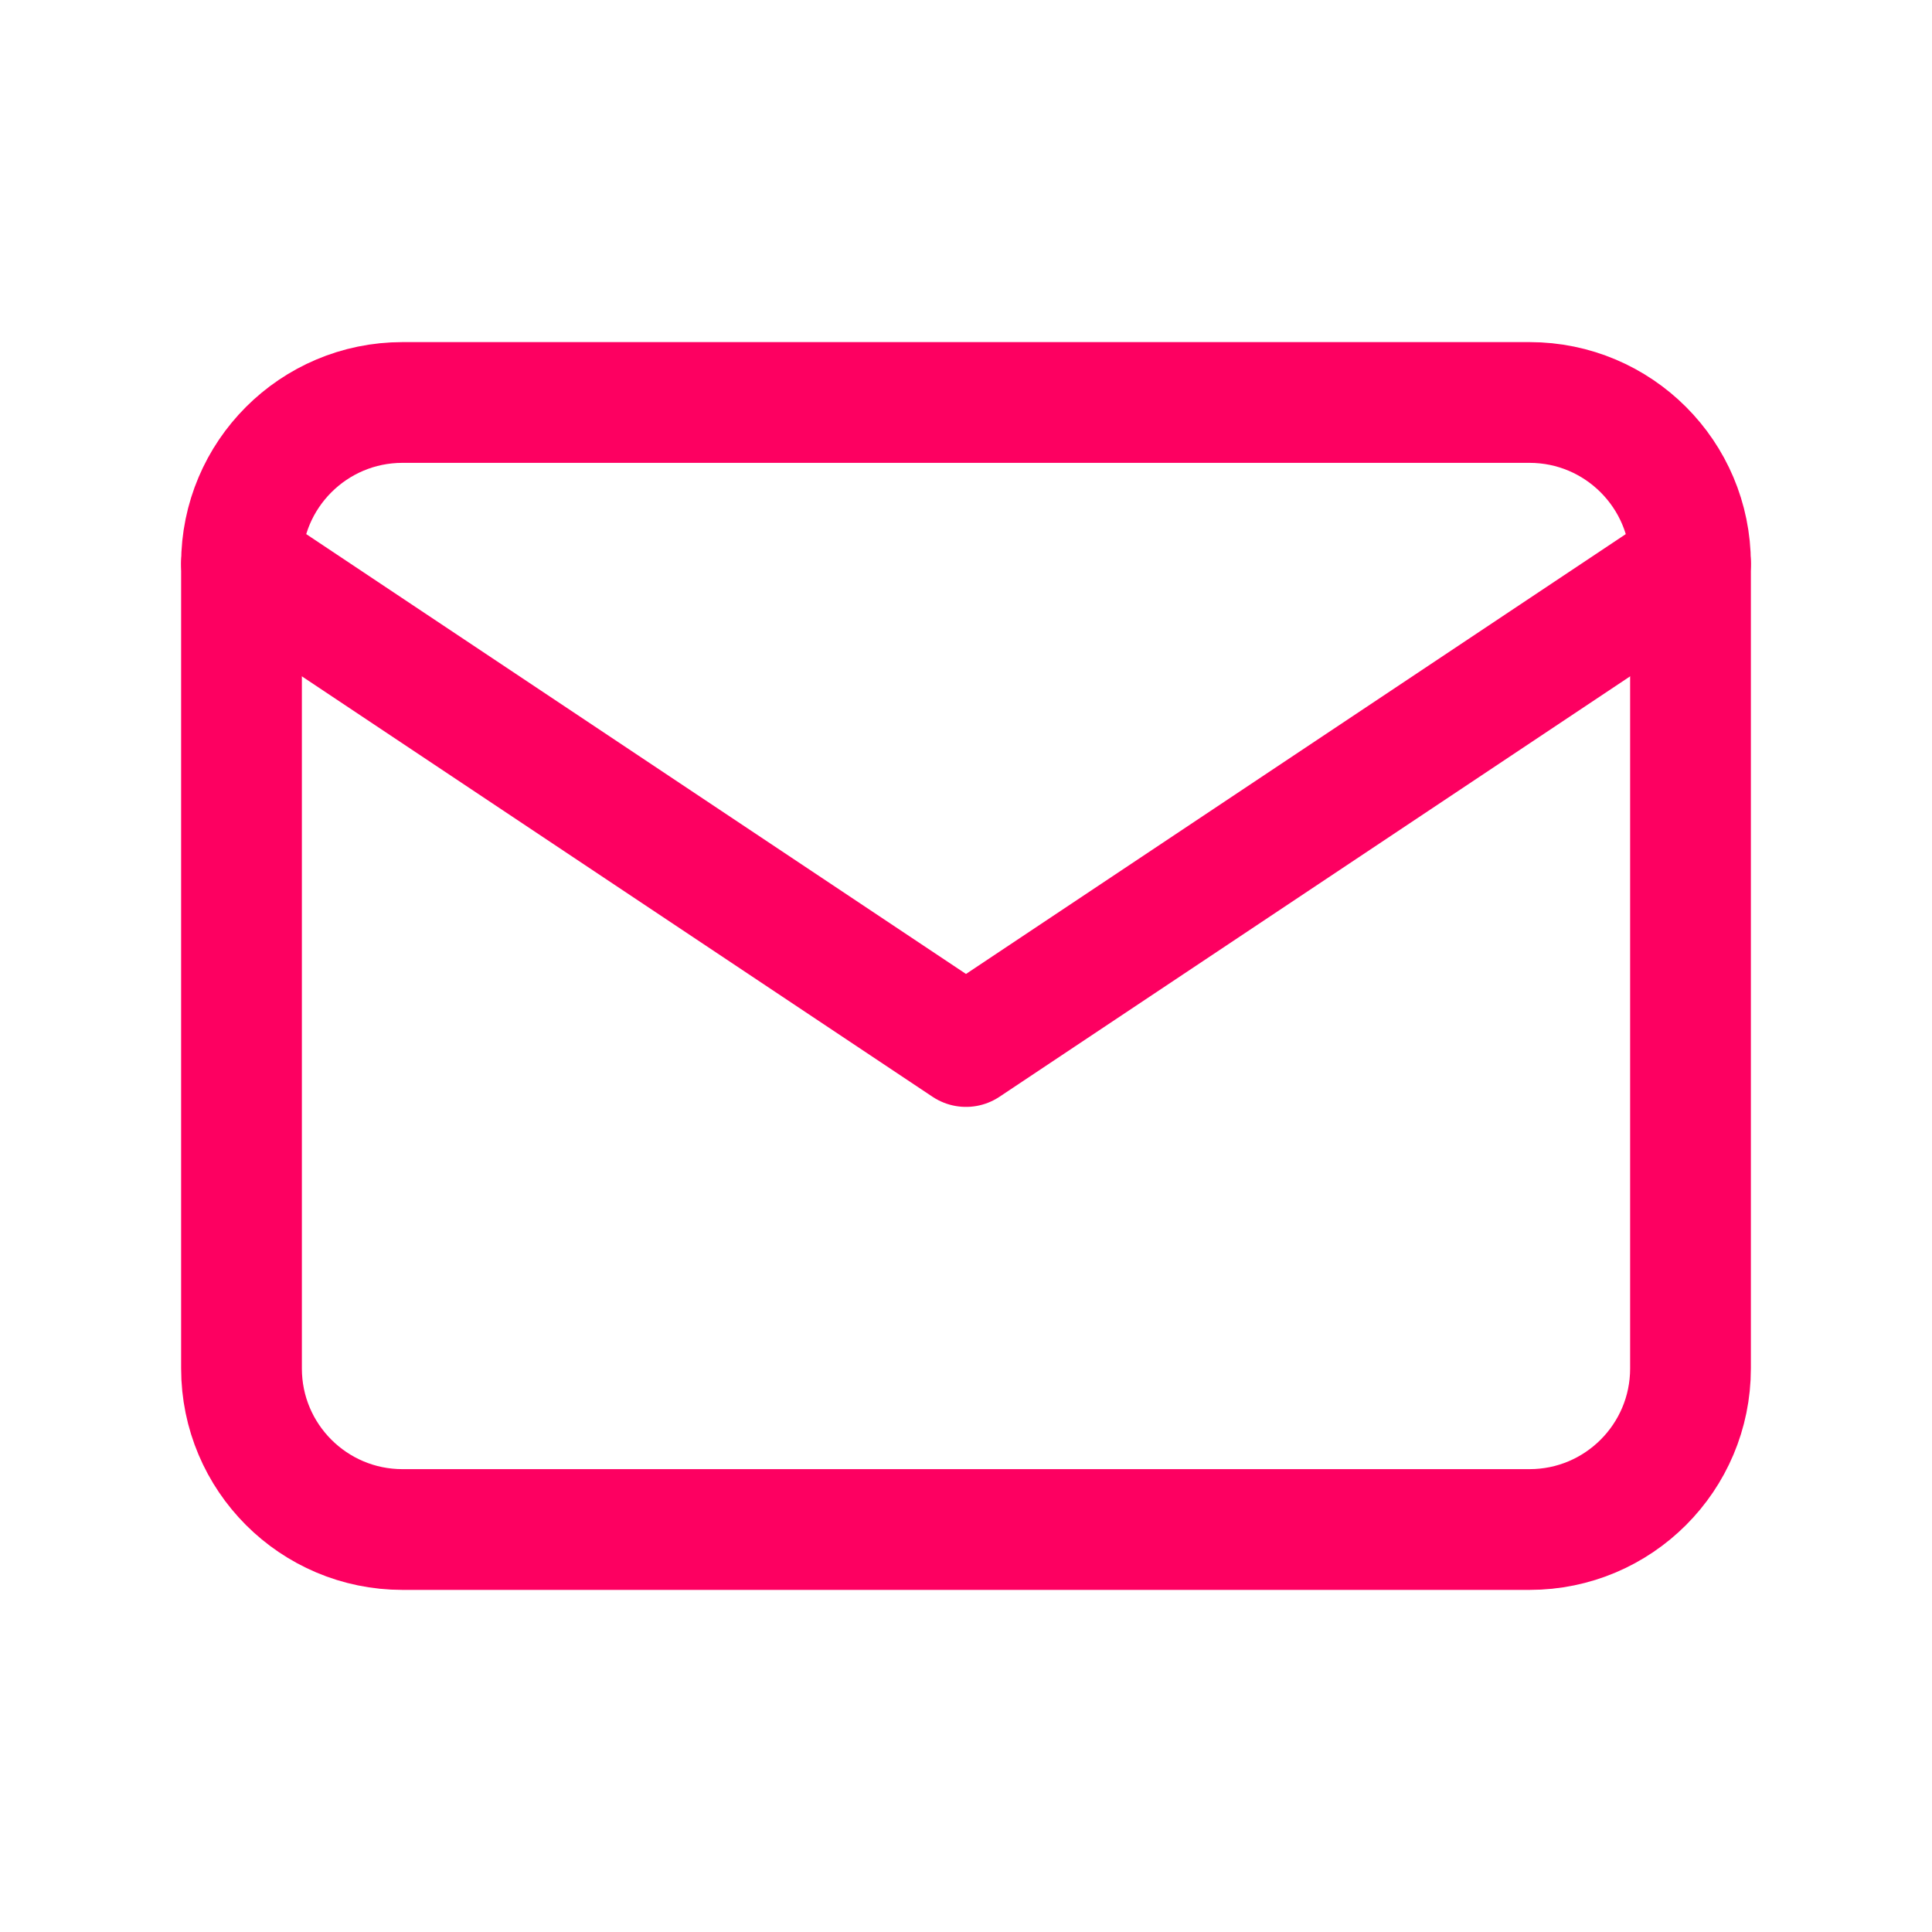 <svg width="28" height="28" viewBox="0 0 28 28" fill="none" xmlns="http://www.w3.org/2000/svg">
<g id="Frame" clip-path="url(#clip0_38_160)">
<path id="Vector" d="M22.167 5.833H5.833C4.545 5.833 3.5 6.878 3.5 8.167V19.833C3.5 21.122 4.545 22.167 5.833 22.167H22.167C23.455 22.167 24.5 21.122 24.5 19.833V8.167C24.5 6.878 23.455 5.833 22.167 5.833Z" stroke="#FD0061" stroke-width="1.75" stroke-linecap="round" stroke-linejoin="round"/>
<path id="Vector_2" d="M3.5 8.167L14 15.167L24.5 8.167" stroke="#FD0061" stroke-width="1.75" stroke-linecap="round" stroke-linejoin="round"/>
</g>
<defs>
<clipPath id="clip0_38_160">
<rect width="28" height="28" fill="white"/>
</clipPath>
</defs>
</svg>
